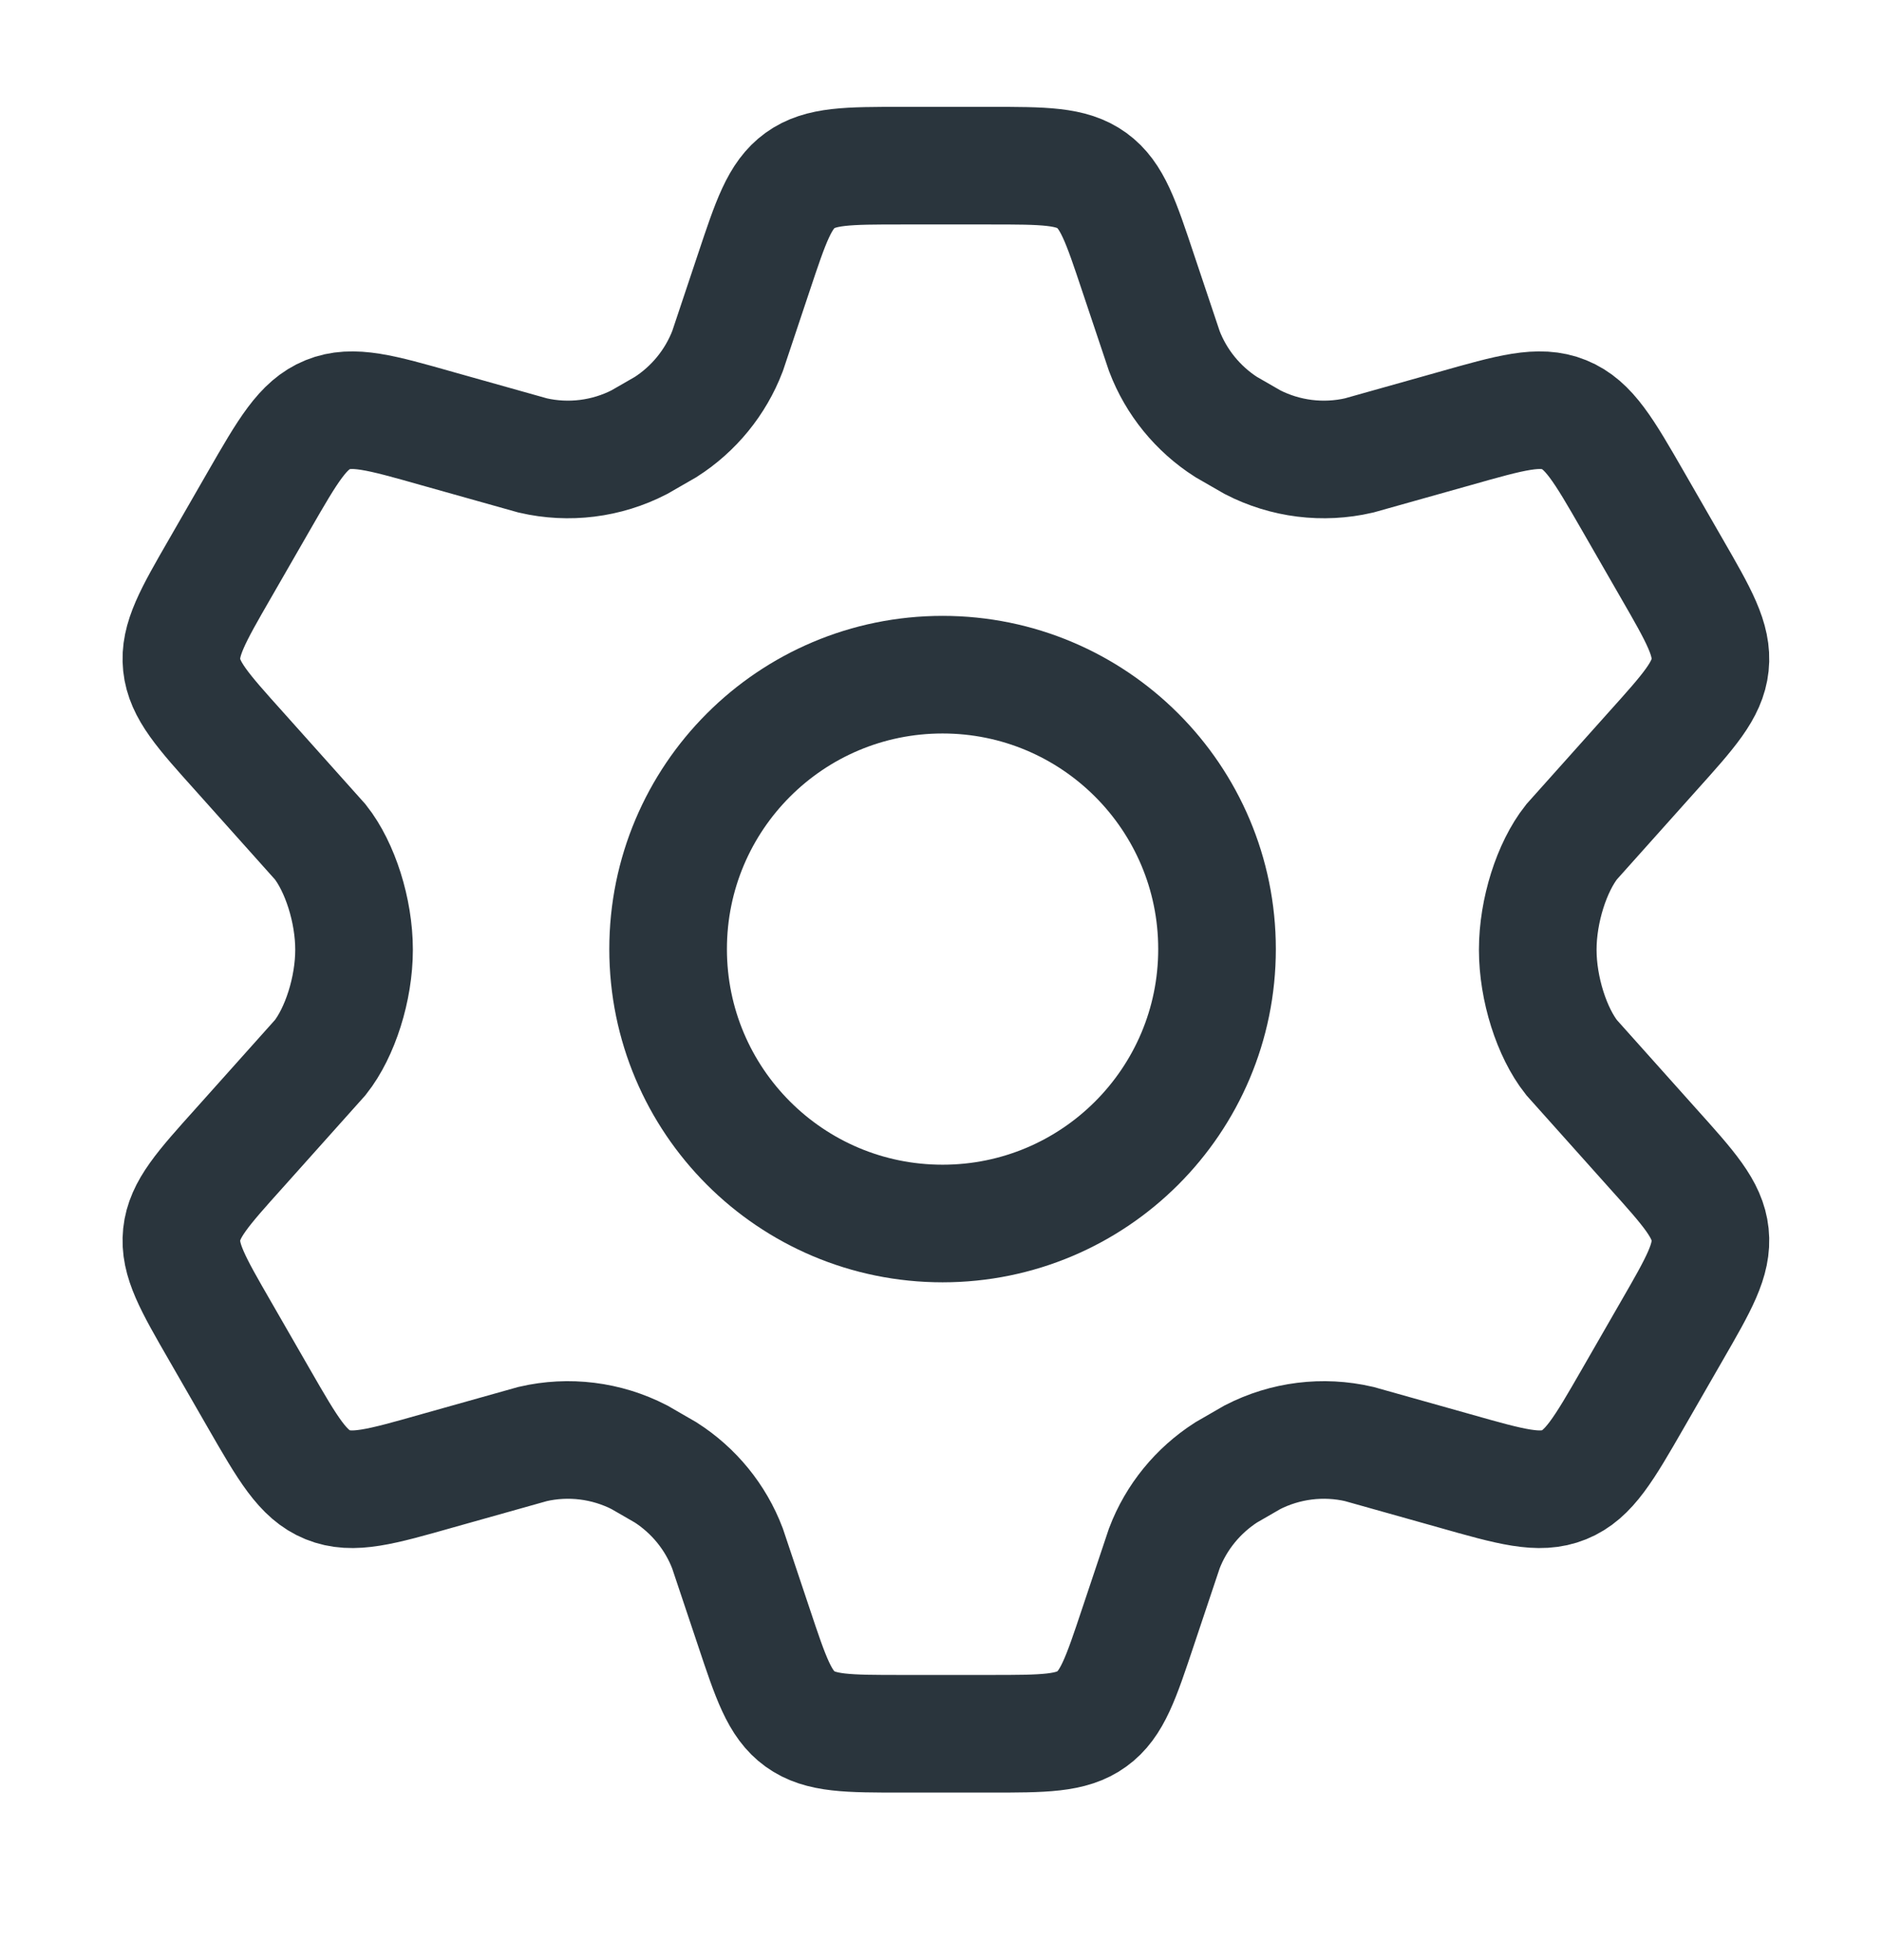 <svg width="24" height="25" viewBox="0 0 24 25" fill="none" xmlns="http://www.w3.org/2000/svg">
<path d="M21.317 7.247L20.824 6.39C20.451 5.742 20.264 5.418 19.946 5.289C19.629 5.16 19.27 5.262 18.551 5.466L17.331 5.809C16.872 5.915 16.391 5.855 15.973 5.64L15.636 5.446C15.277 5.216 15 4.877 14.848 4.478L14.514 3.481C14.294 2.821 14.184 2.491 13.923 2.302C13.662 2.113 13.314 2.113 12.62 2.113H11.505C10.811 2.113 10.464 2.113 10.202 2.302C9.941 2.491 9.831 2.821 9.611 3.481L9.278 4.478C9.125 4.877 8.848 5.216 8.489 5.446L8.152 5.64C7.734 5.855 7.253 5.915 6.794 5.809L5.574 5.466C4.855 5.262 4.496 5.16 4.179 5.289C3.861 5.418 3.674 5.742 3.301 6.39L2.808 7.247C2.458 7.854 2.283 8.158 2.317 8.481C2.351 8.804 2.585 9.064 3.053 9.585L4.084 10.738C4.336 11.057 4.515 11.613 4.515 12.113C4.515 12.613 4.336 13.169 4.084 13.488L3.053 14.641C2.585 15.162 2.351 15.422 2.317 15.745C2.283 16.069 2.458 16.372 2.808 16.979L3.301 17.836C3.674 18.484 3.861 18.808 4.179 18.937C4.496 19.066 4.855 18.964 5.574 18.76L6.794 18.417C7.253 18.311 7.734 18.371 8.153 18.586L8.489 18.78C8.849 19.011 9.125 19.349 9.277 19.748L9.611 20.746C9.831 21.406 9.941 21.736 10.202 21.924C10.464 22.113 10.811 22.113 11.505 22.113H12.62C13.314 22.113 13.662 22.113 13.923 21.924C14.184 21.736 14.294 21.406 14.514 20.746L14.848 19.748C15 19.349 15.277 19.011 15.636 18.78L15.972 18.586C16.391 18.371 16.872 18.311 17.331 18.417L18.551 18.76C19.27 18.964 19.629 19.066 19.946 18.937C20.264 18.808 20.451 18.484 20.824 17.836L21.317 16.979C21.667 16.372 21.842 16.069 21.808 15.745C21.774 15.422 21.54 15.162 21.072 14.641L20.041 13.488C19.789 13.169 19.61 12.613 19.61 12.113C19.61 11.613 19.789 11.057 20.041 10.738L21.072 9.585C21.54 9.064 21.774 8.804 21.808 8.481C21.842 8.158 21.667 7.854 21.317 7.247Z" stroke="#2A353D" stroke-width="1.5" stroke-linecap="round"/>
<path d="M15.52 12.105C15.52 14.038 13.953 15.605 12.02 15.605C10.086 15.605 8.52 14.038 8.52 12.105C8.52 10.172 10.086 8.605 12.02 8.605C13.953 8.605 15.52 10.172 15.52 12.105Z" stroke="#2A353D" stroke-width="1.5"/>
</svg>
